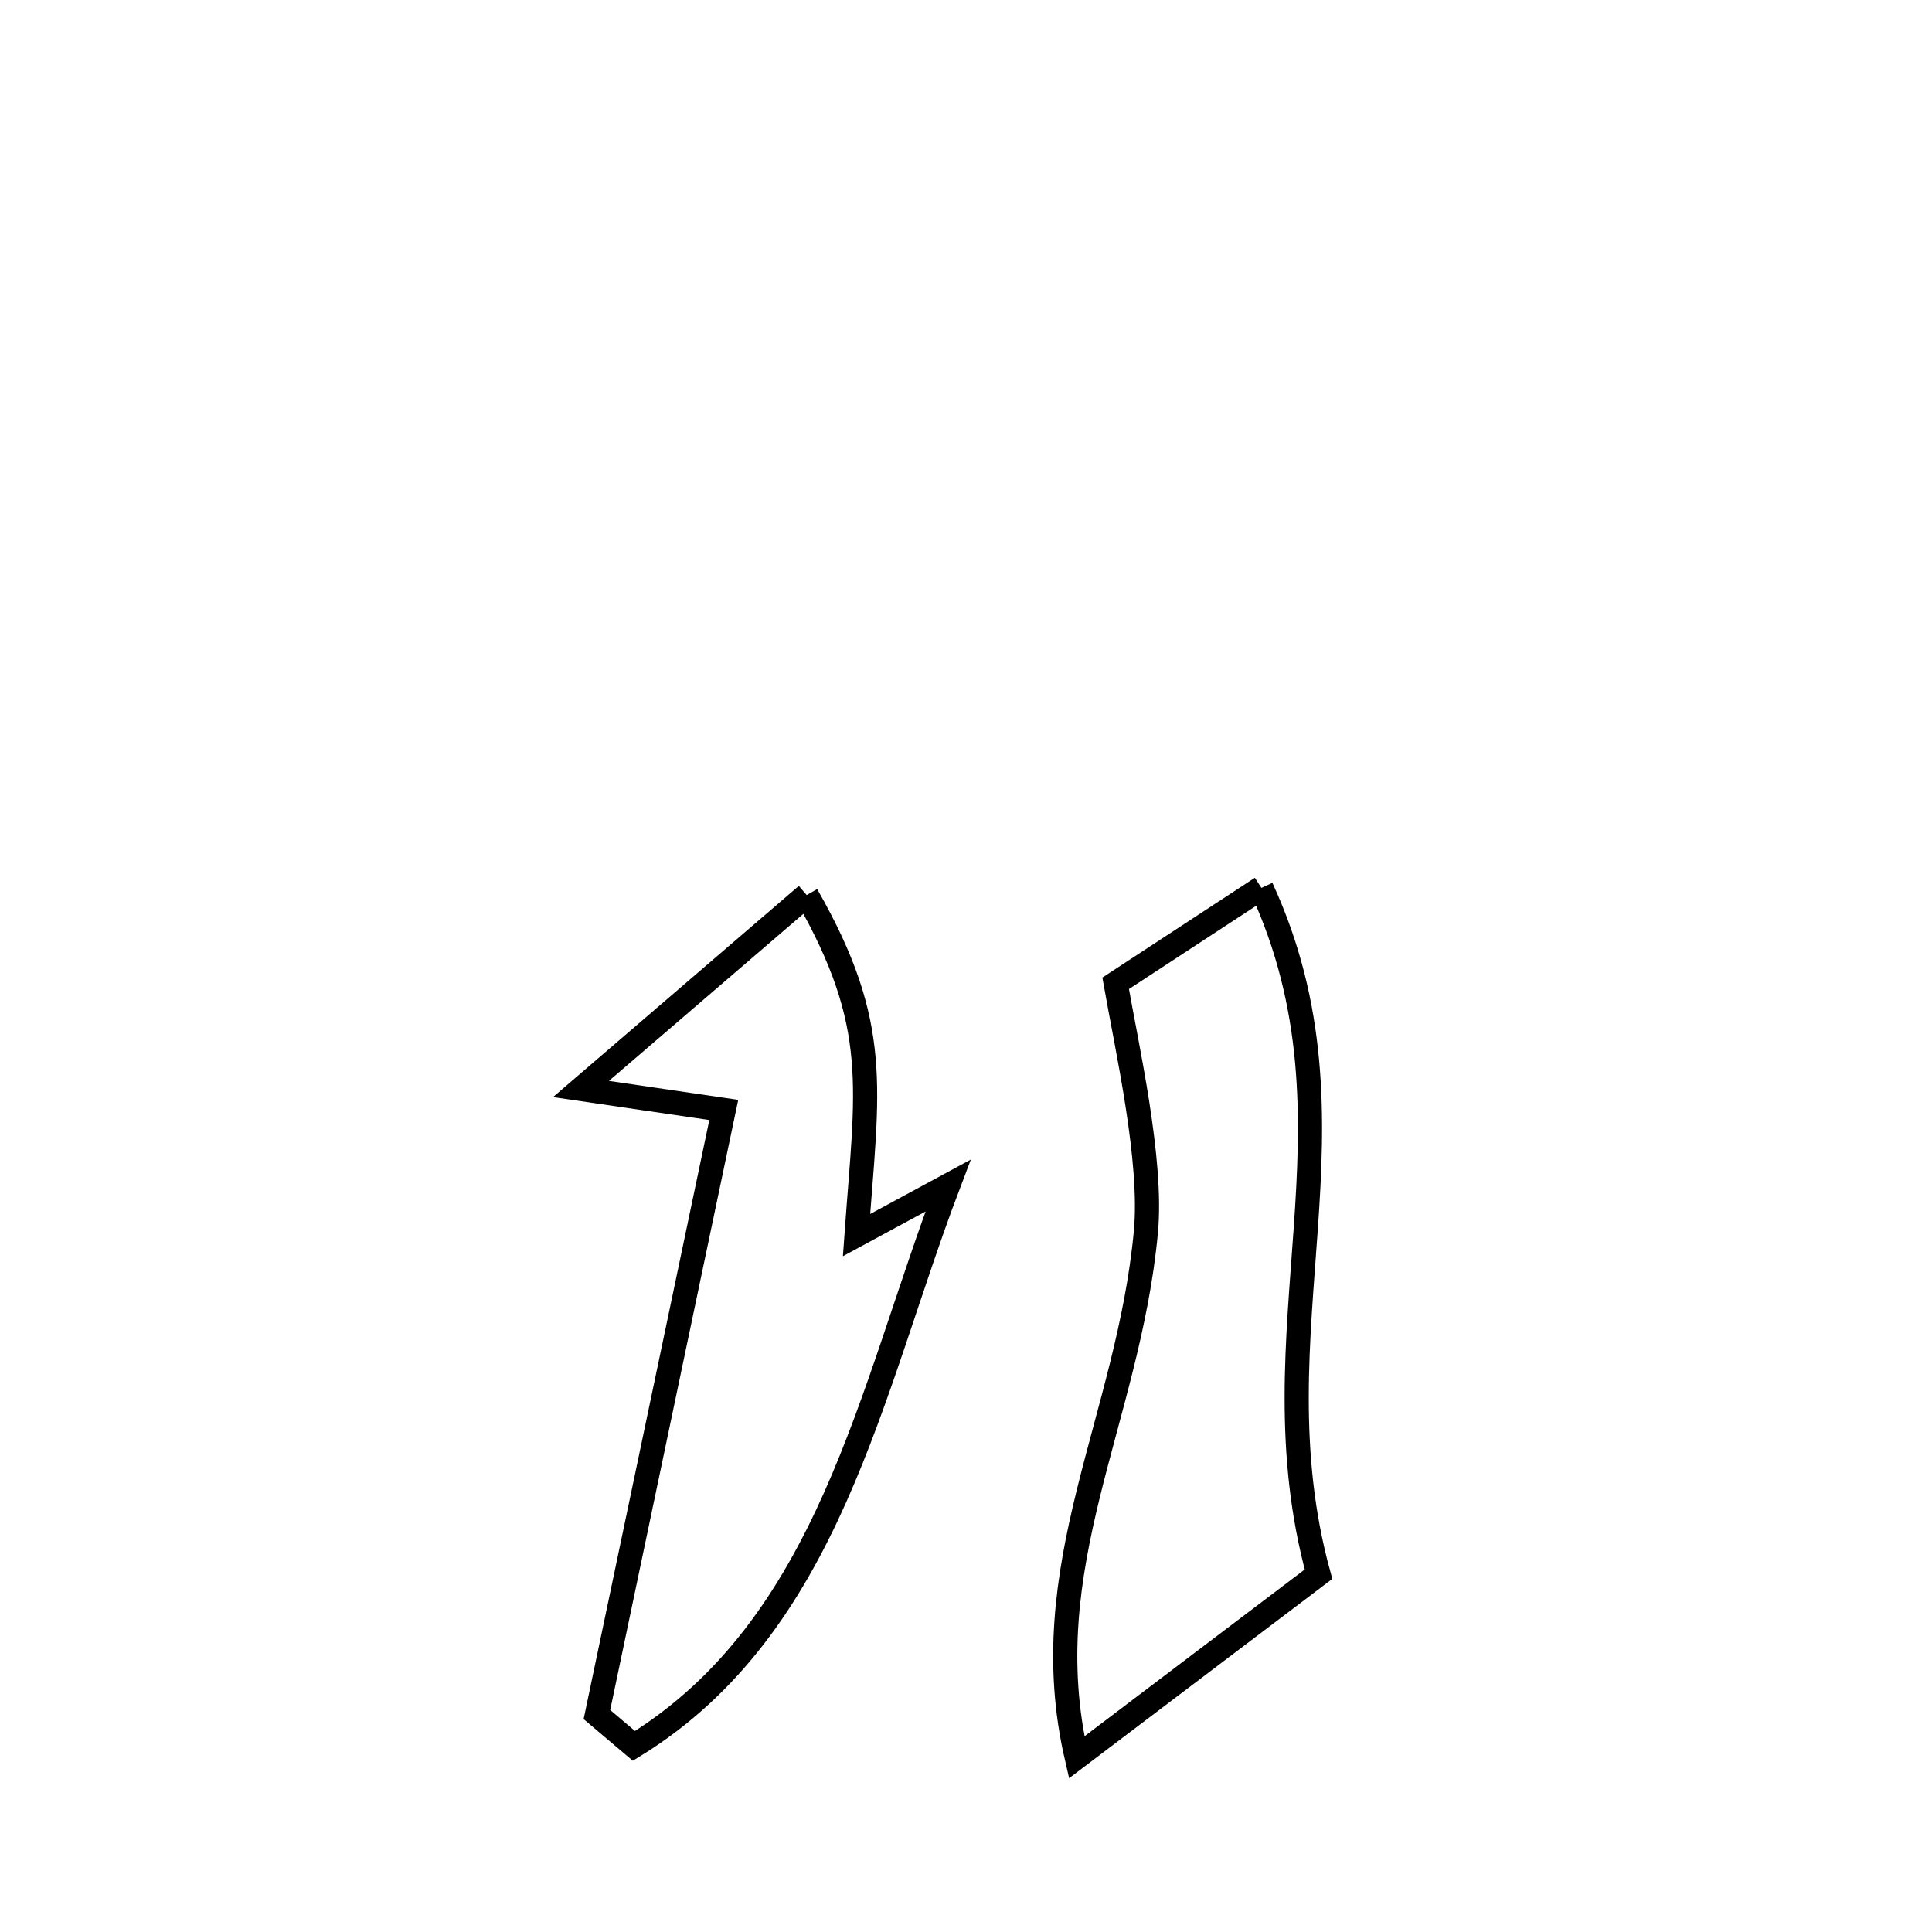 <svg xmlns="http://www.w3.org/2000/svg" viewBox="0.0 0.0 24.0 24.0" height="200px" width="200px"><path fill="none" stroke="black" stroke-width=".3" stroke-opacity="1.0"  filling="0" d="M15.67 11.03 L15.67 11.03 C16.349 12.503 16.318 13.875 16.221 15.258 C16.125 16.641 15.963 18.036 16.379 19.555 L16.379 19.555 C15.377 20.313 14.376 21.071 13.375 21.83 L13.375 21.83 C12.829 19.467 14.016 17.648 14.235 15.3 C14.317 14.41 14.001 13.025 13.859 12.215 L13.859 12.215 C14.462 11.82 15.066 11.425 15.67 11.03 L15.67 11.03"></path>
<path fill="none" stroke="black" stroke-width=".3" stroke-opacity="1.0"  filling="0" d="M10.021 11.119 L10.021 11.119 C10.95 12.743 10.771 13.514 10.64 15.343 L10.64 15.343 C11.019 15.138 11.398 14.933 11.777 14.728 L11.777 14.728 C11.293 16.002 10.924 17.369 10.373 18.604 C9.821 19.839 9.088 20.941 7.875 21.688 L7.875 21.688 C7.721 21.558 7.568 21.429 7.415 21.299 L7.415 21.299 C7.677 20.047 7.94 18.795 8.203 17.543 C8.466 16.292 8.728 15.04 8.991 13.788 L8.991 13.788 C8.4 13.701 7.808 13.615 7.217 13.528 L7.217 13.528 C8.152 12.725 9.086 11.922 10.021 11.119 L10.021 11.119"></path></svg>